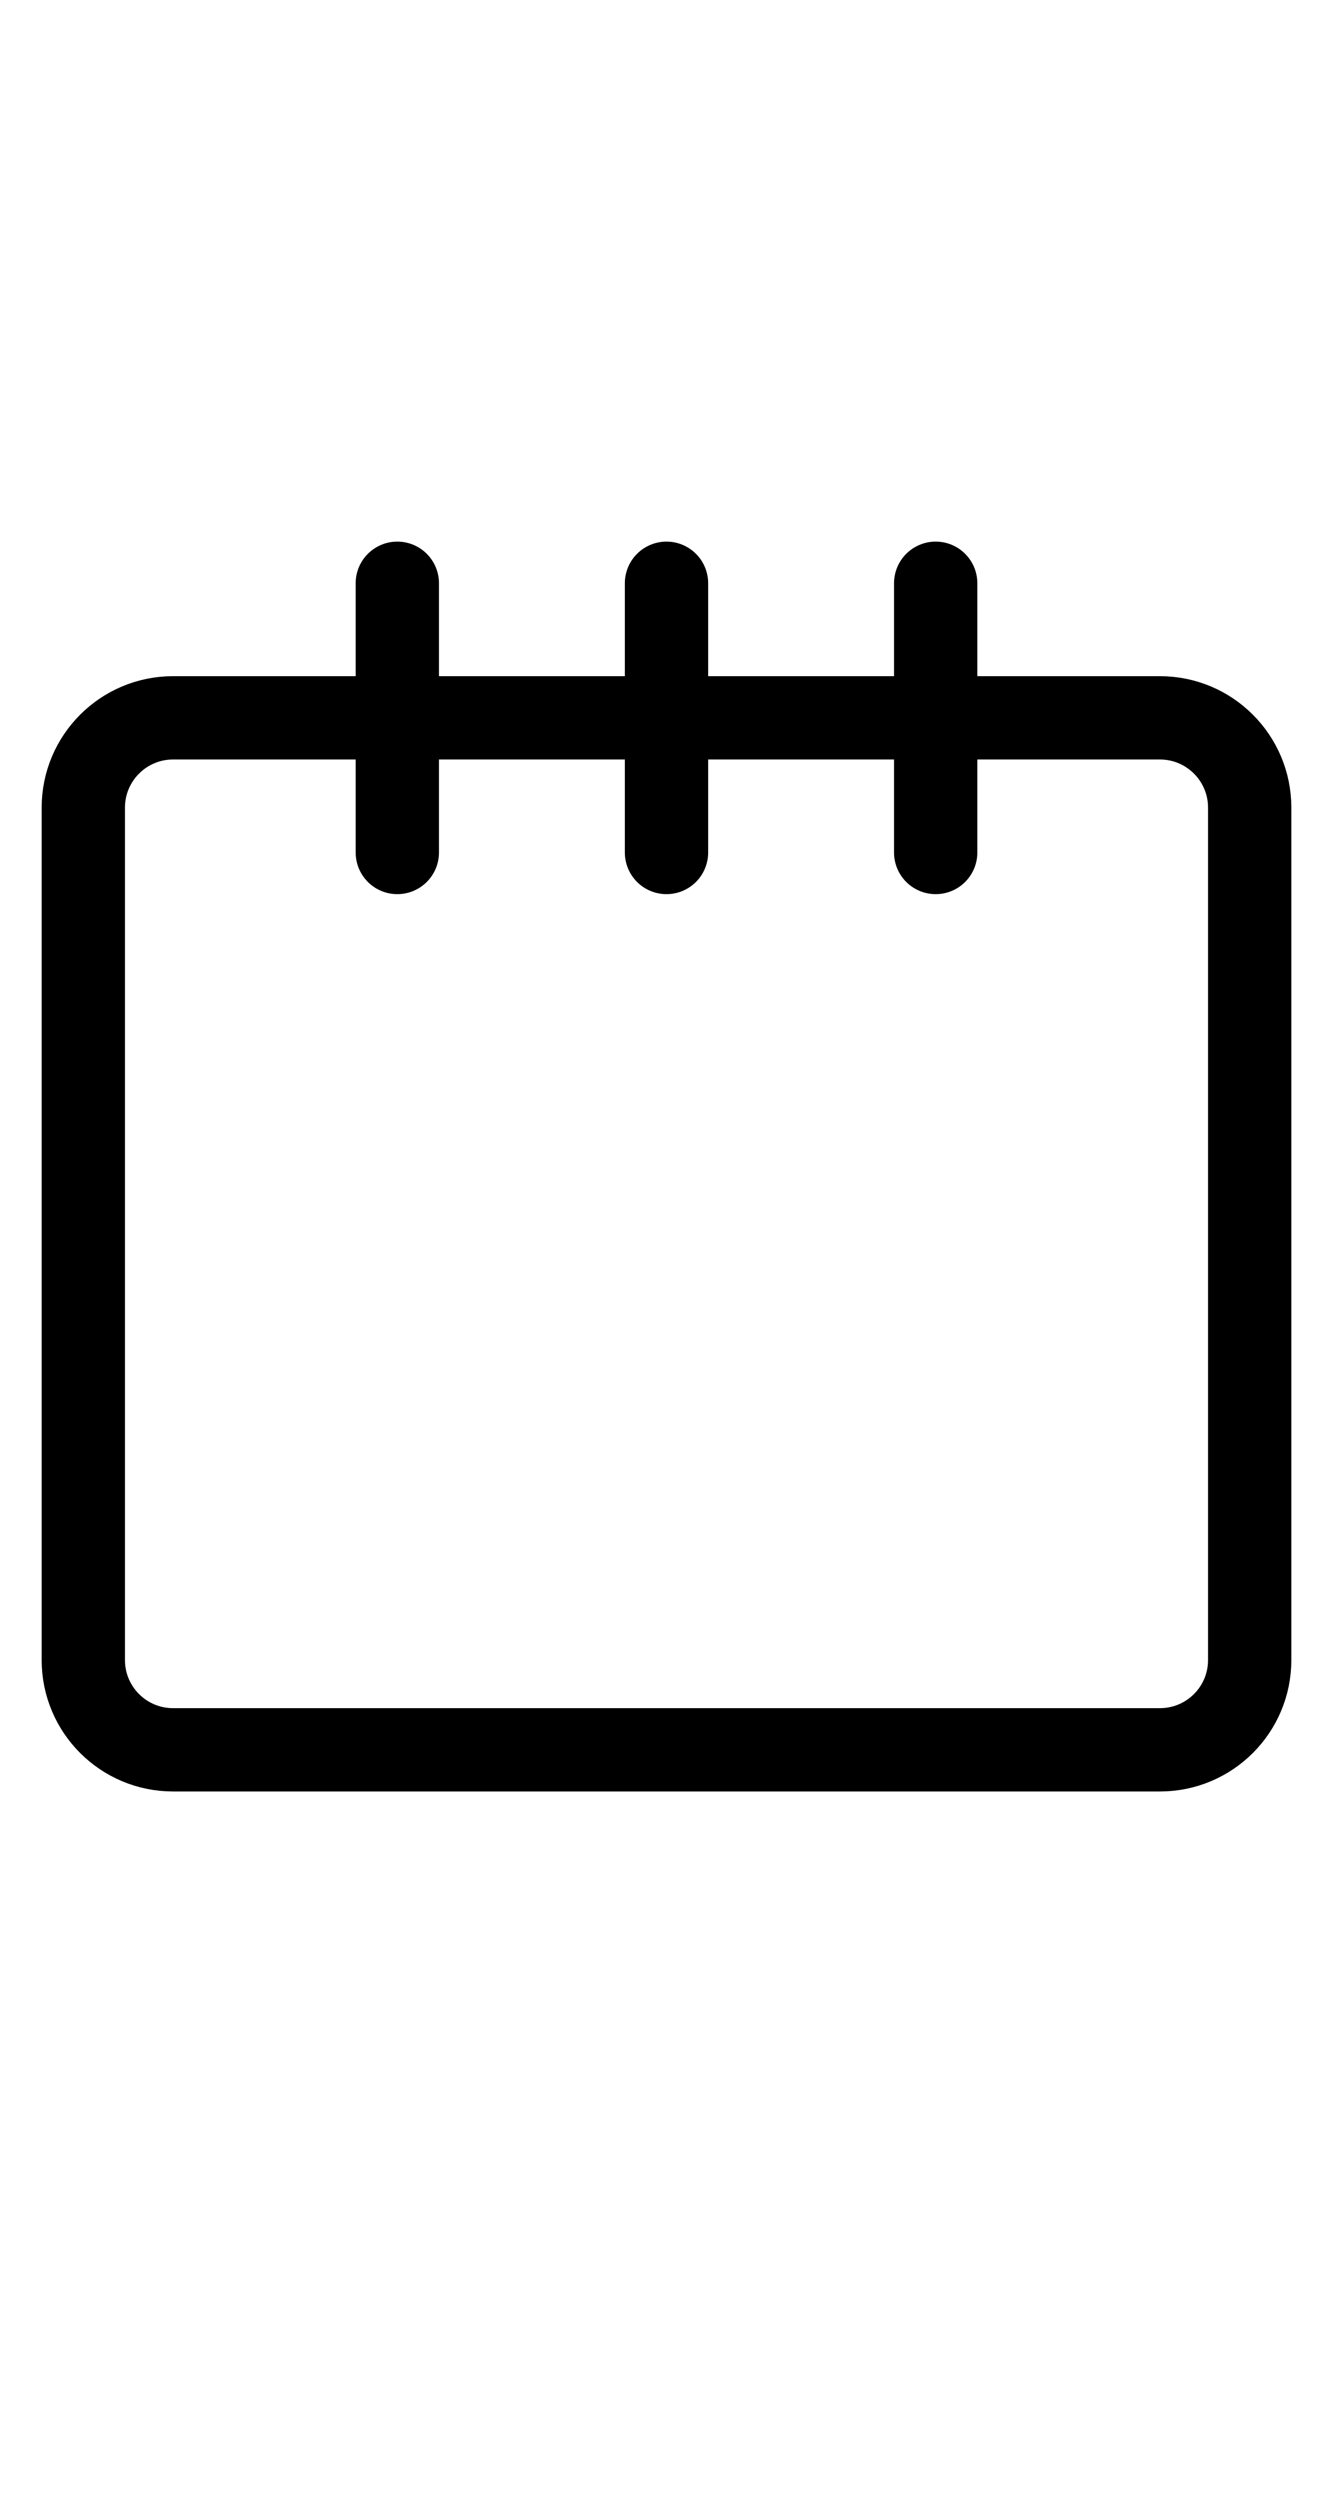<svg width="16" height="30" viewBox="0 0 16 30" fill="none" xmlns="http://www.w3.org/2000/svg">
<path d="M4.769 10.231V7" stroke="black" stroke-linecap="round" stroke-linejoin="round"/>
<path d="M8 10.231V7" stroke="black" stroke-linecap="round" stroke-linejoin="round"/>
<path d="M11.231 10.231V7" stroke="black" stroke-linecap="round" stroke-linejoin="round"/>
<path d="M13.923 8.615H2.077C1.482 8.615 1 9.098 1 9.692V19.923C1 20.518 1.482 21 2.077 21H13.923C14.518 21 15 20.518 15 19.923V9.692C15 9.098 14.518 8.615 13.923 8.615Z" stroke="black" stroke-linecap="round" stroke-linejoin="round"/>
</svg>

